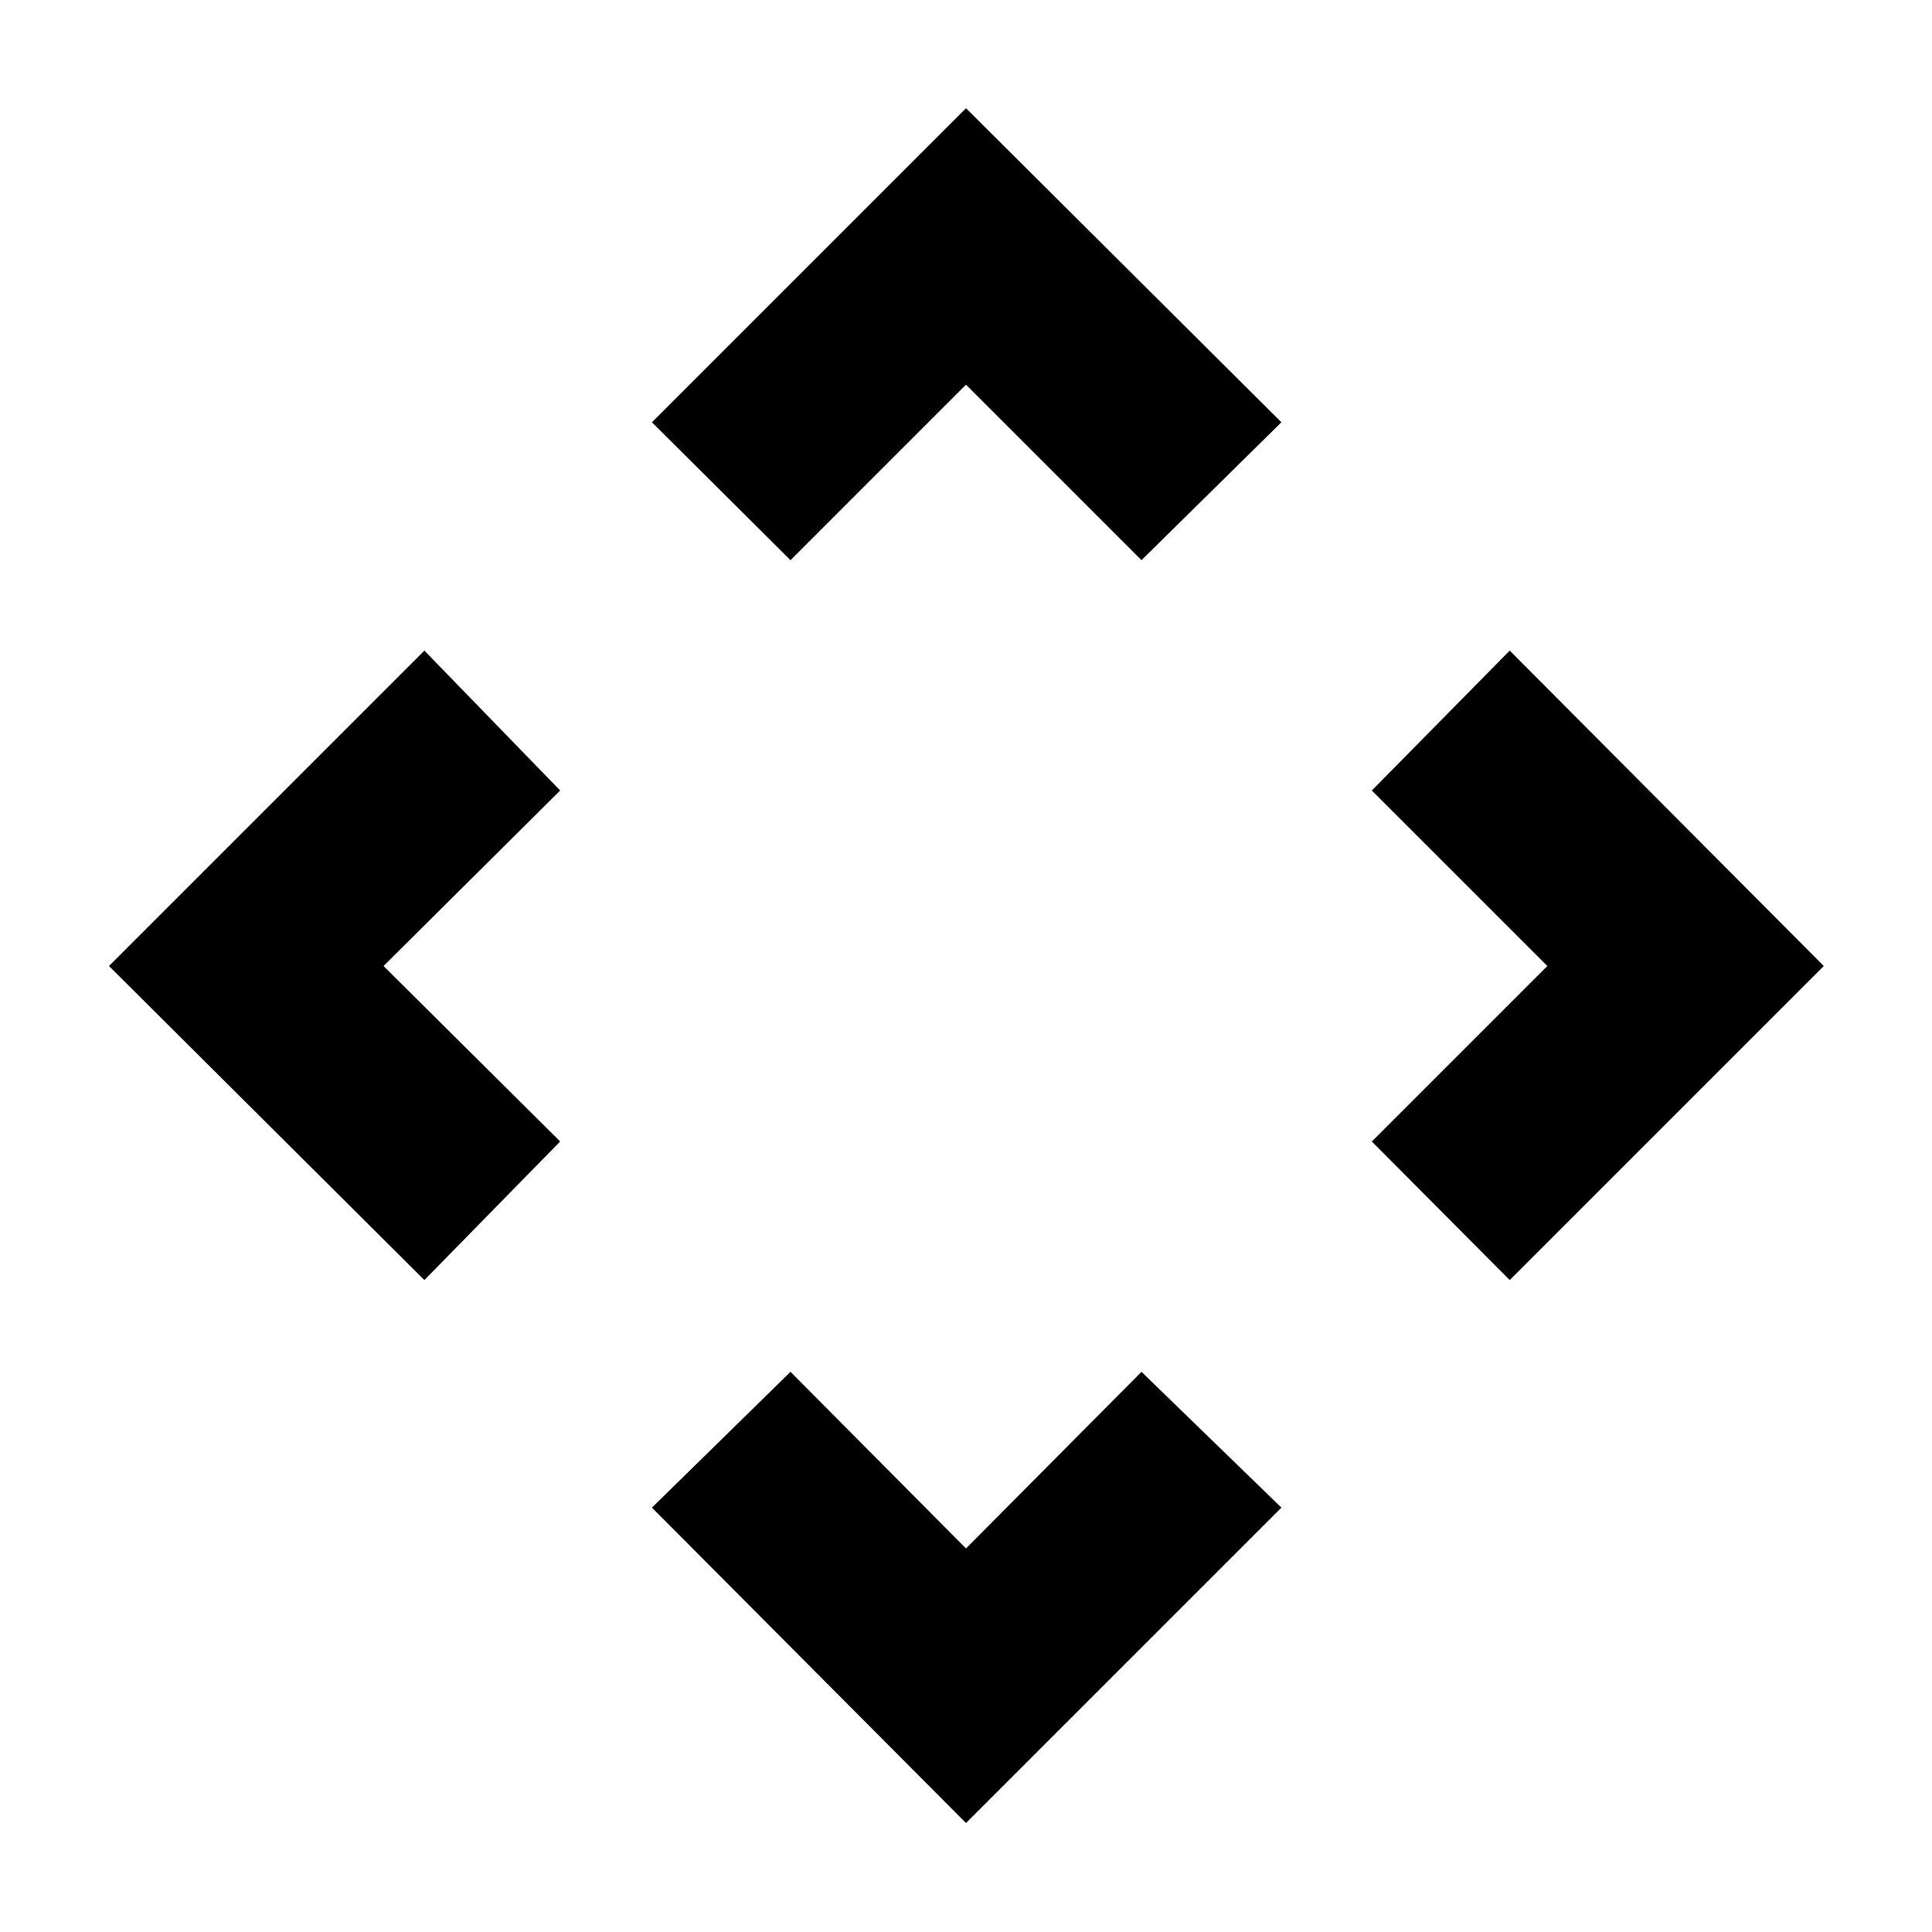 <svg xmlns="http://www.w3.org/2000/svg" height="40" viewBox="0 -960 960 960" width="40"><path d="m480-190.58 87.2-87.77 69.52 67.48L480-54.15 323.94-210.87l68.86-67.48 87.2 87.77ZM190.58-480l87.77 87.2-67.48 68.86L54.15-480l156.72-156.72 67.48 69.52-87.77 87.2Zm578.28 0-87.21-87.2 68.52-69.52L906.23-480 750.17-323.94l-68.52-68.86 87.21-87.2ZM480-768.86l-87.2 87.21-68.86-68.52L480-906.23l156.72 156.06-69.52 68.52-87.2-87.21Z"/></svg>